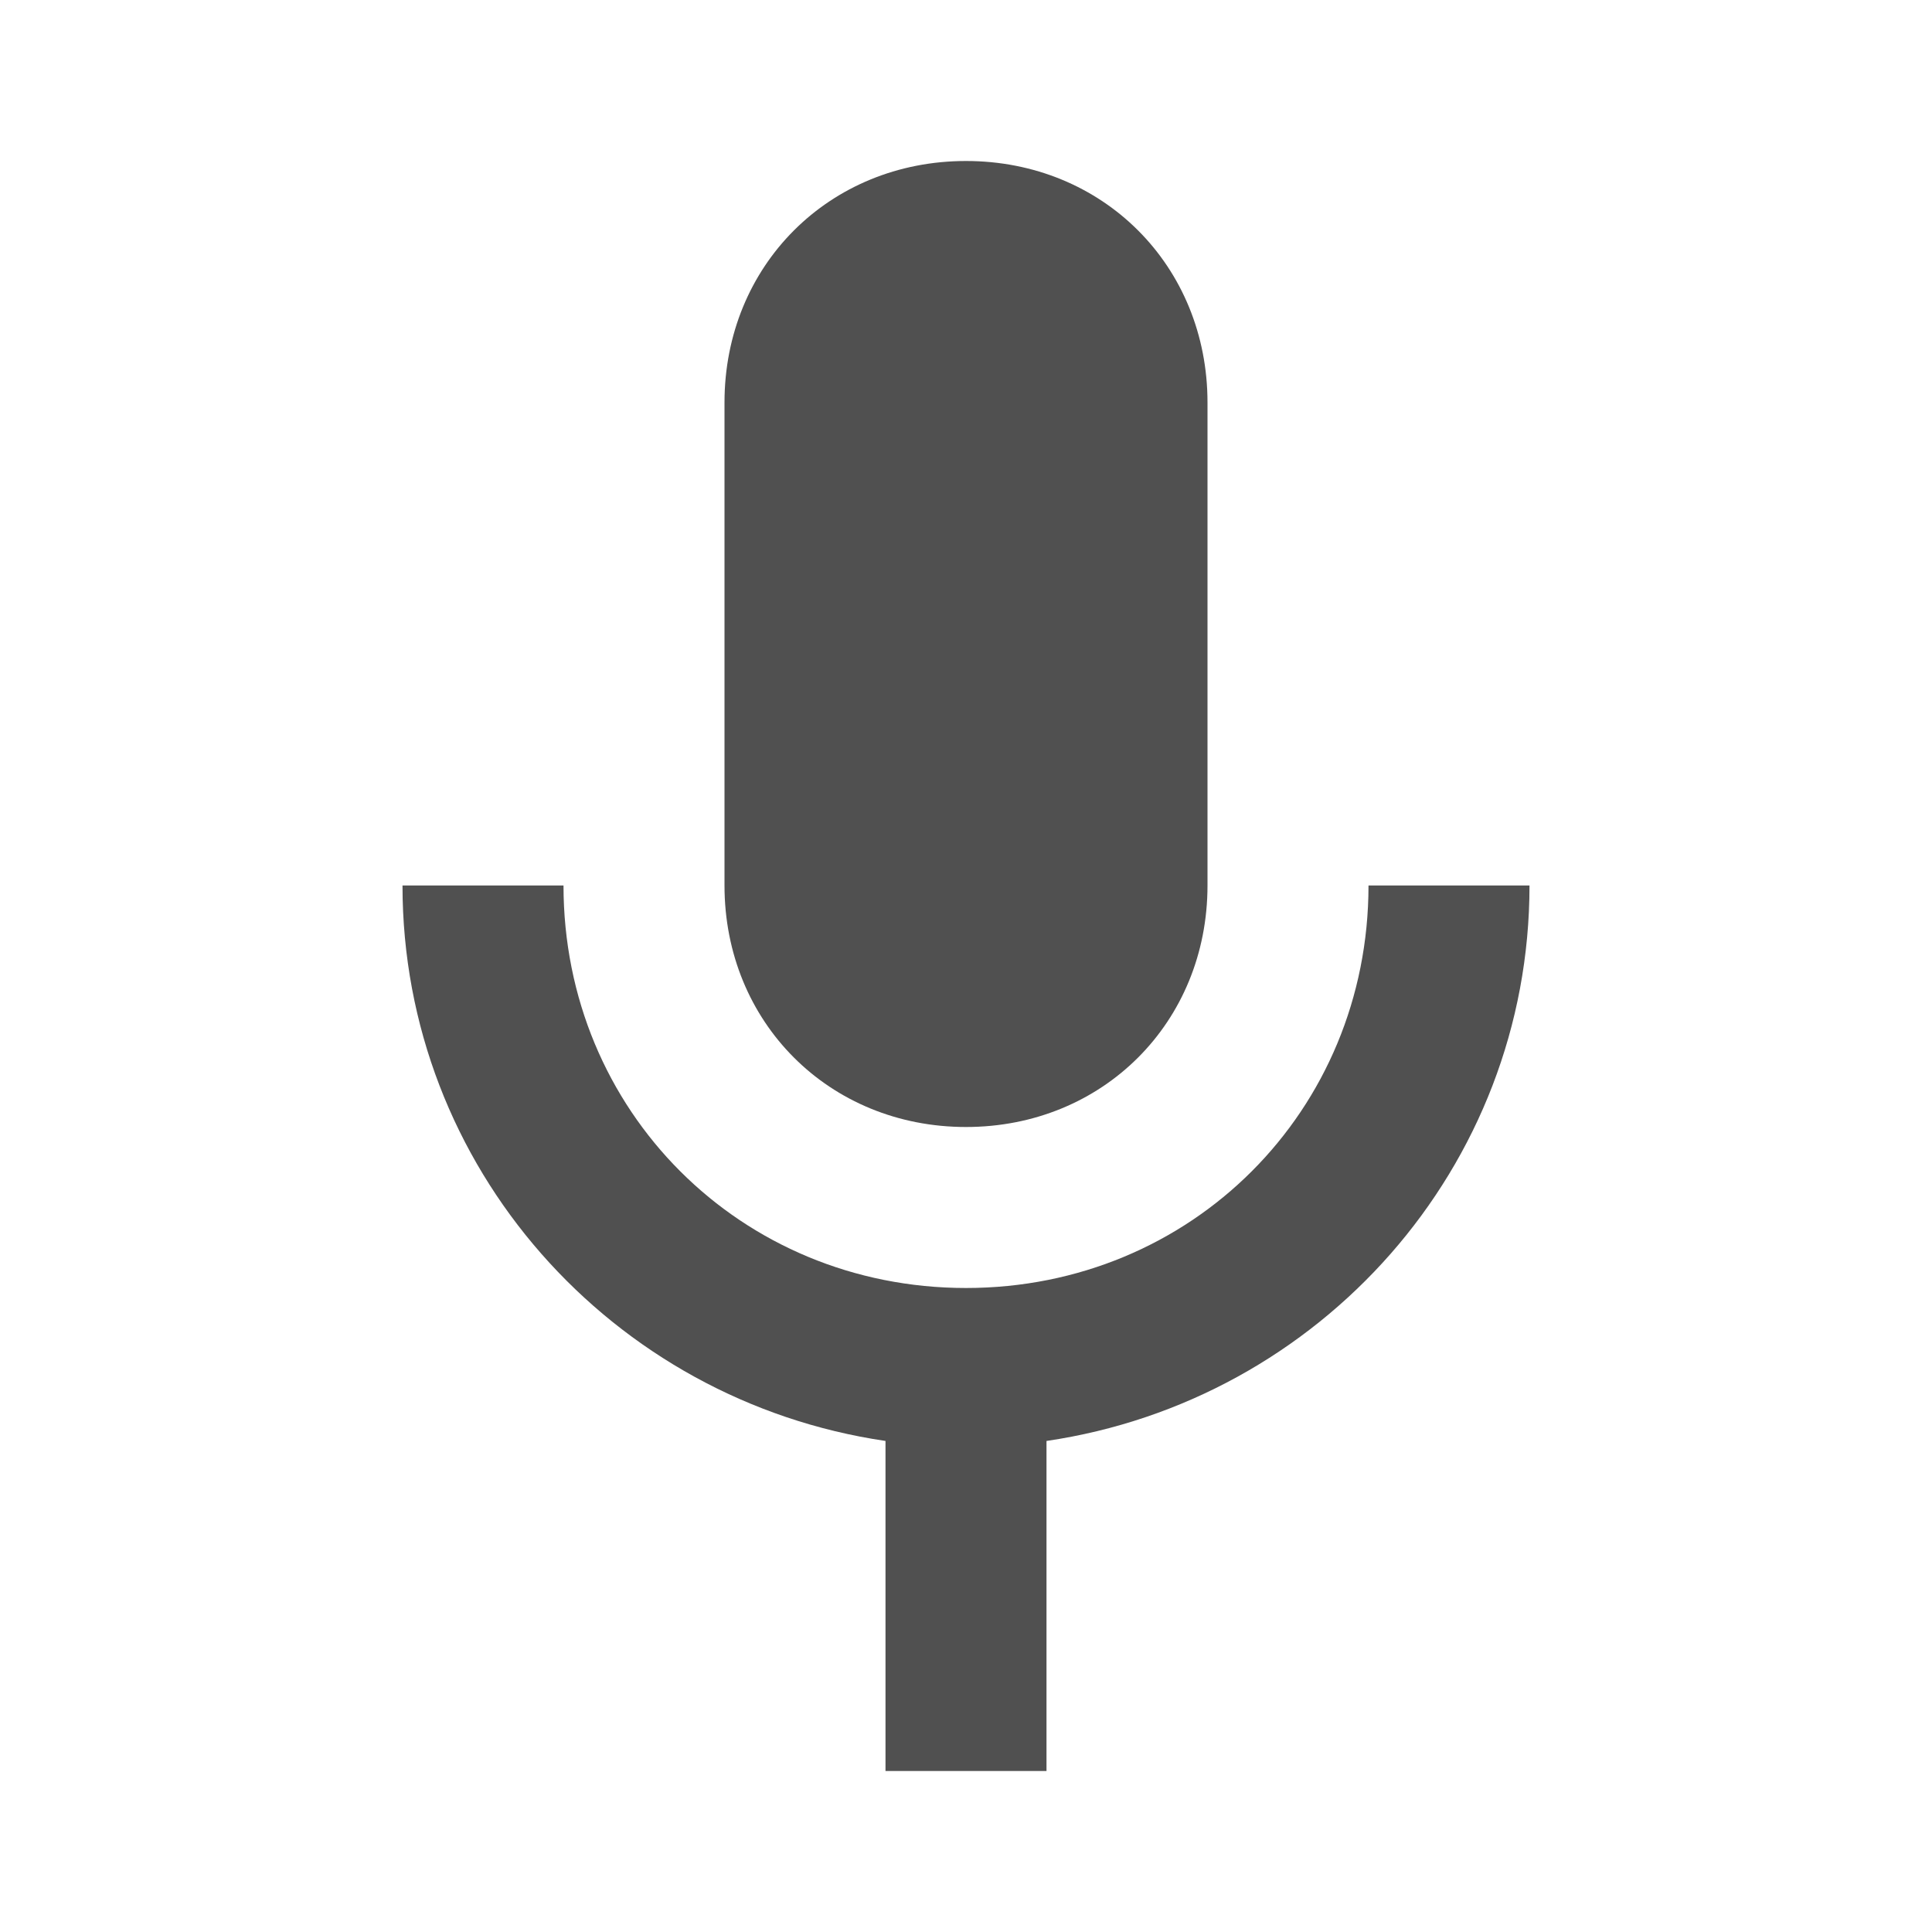 <?xml version="1.0" encoding="utf-8"?>
<!-- Generator: Adobe Illustrator 19.0.0, SVG Export Plug-In . SVG Version: 6.00 Build 0)  -->
<svg version="1.1" id="Layer_3" xmlns="http://www.w3.org/2000/svg" xmlns:xlink="http://www.w3.org/1999/xlink" x="0px" y="0px"
	 viewBox="0 0 24 24" style="enable-background:new 0 0 24 24;" xml:space="preserve">
<g id="XMLID_1_">
	<path id="XMLID_2_" style="fill:#505050;" d="M12,14c1.7,0,3-1.3,3-3l0-6c0-1.7-1.3-3-3-3S9,3.3,9,5v6C9,12.7,10.3,14,12,14z"/>
	<path id="XMLID_6_" style="fill:#505050;" d="M19,11h-2c0,2.8-2.2,5-5,5s-5-2.2-5-5H5c0,3.5,2.6,6.4,6,6.9V22h2v-4.1
		C16.4,17.4,19,14.5,19,11z"/>
</g>
<rect id="XMLID_4_" style="fill:none;" width="24" height="24"/>
</svg>
